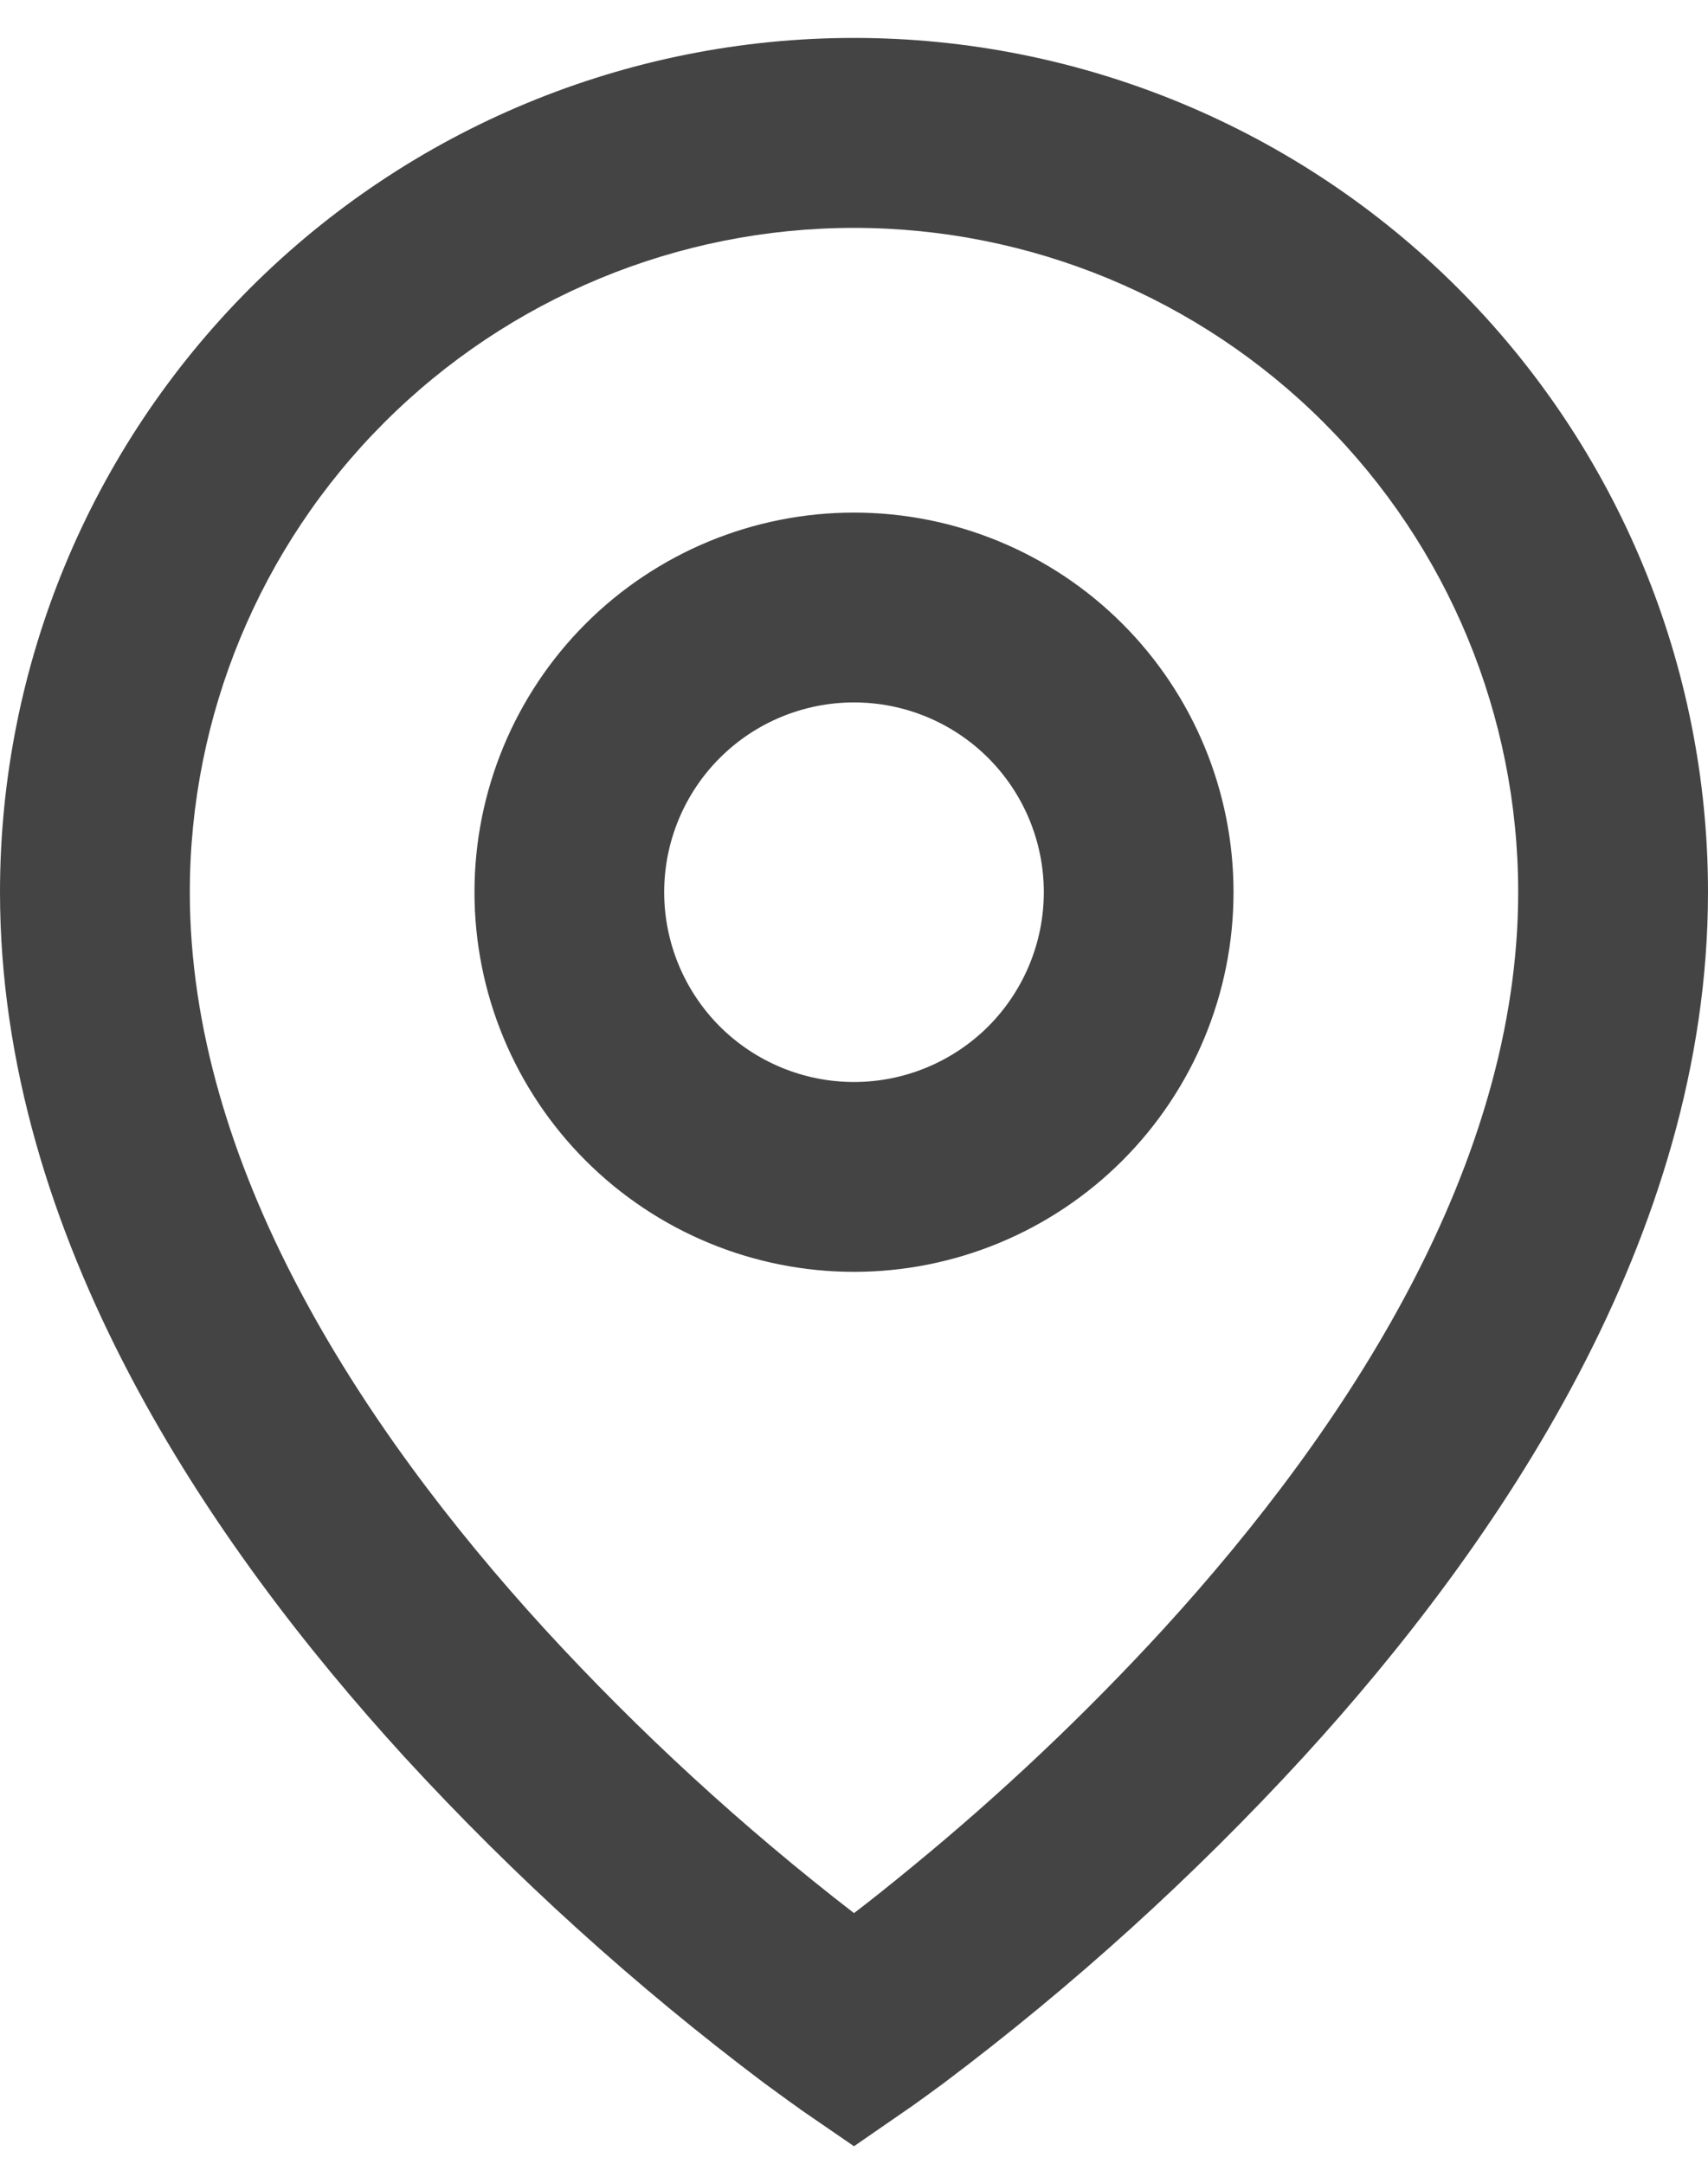 <svg width="15" height="19" viewBox="0 0 15 19" fill="none" xmlns="http://www.w3.org/2000/svg">
<path d="M7.5 2.001C5.953 2.001 4.469 2.616 3.375 3.71C2.281 4.803 1.667 6.287 1.667 7.834C1.667 10.219 3.152 12.52 4.782 14.303C5.615 15.211 6.525 16.046 7.5 16.799C7.646 16.688 7.816 16.552 8.012 16.391C8.796 15.748 9.533 15.051 10.218 14.304C11.848 12.52 13.333 10.22 13.333 7.834C13.333 6.287 12.719 4.803 11.625 3.71C10.531 2.616 9.047 2.001 7.5 2.001ZM7.5 18.846L7.027 18.521L7.025 18.519L7.02 18.515L7.003 18.503L6.941 18.459L6.716 18.295C5.576 17.438 4.517 16.479 3.552 15.428C1.848 13.563 0 10.864 0 7.833C2.96403e-08 5.844 0.79 3.937 2.197 2.53C3.603 1.124 5.511 0.333 7.5 0.333C9.489 0.333 11.397 1.124 12.803 2.53C14.21 3.937 15 5.844 15 7.833C15 10.864 13.152 13.564 11.448 15.427C10.484 16.477 9.425 17.437 8.285 18.294C8.19 18.364 8.094 18.434 7.997 18.503L7.98 18.514L7.975 18.518L7.973 18.519L7.5 18.846ZM7.5 6.168C7.058 6.168 6.634 6.343 6.321 6.656C6.009 6.968 5.833 7.392 5.833 7.834C5.833 8.276 6.009 8.7 6.321 9.013C6.634 9.325 7.058 9.501 7.5 9.501C7.942 9.501 8.366 9.325 8.679 9.013C8.991 8.7 9.167 8.276 9.167 7.834C9.167 7.392 8.991 6.968 8.679 6.656C8.366 6.343 7.942 6.168 7.5 6.168ZM4.167 7.834C4.167 6.95 4.518 6.102 5.143 5.477C5.768 4.852 6.616 4.501 7.5 4.501C8.384 4.501 9.232 4.852 9.857 5.477C10.482 6.102 10.833 6.95 10.833 7.834C10.833 8.718 10.482 9.566 9.857 10.191C9.232 10.816 8.384 11.168 7.5 11.168C6.616 11.168 5.768 10.816 5.143 10.191C4.518 9.566 4.167 8.718 4.167 7.834Z" fill="#444444"/>
</svg>
